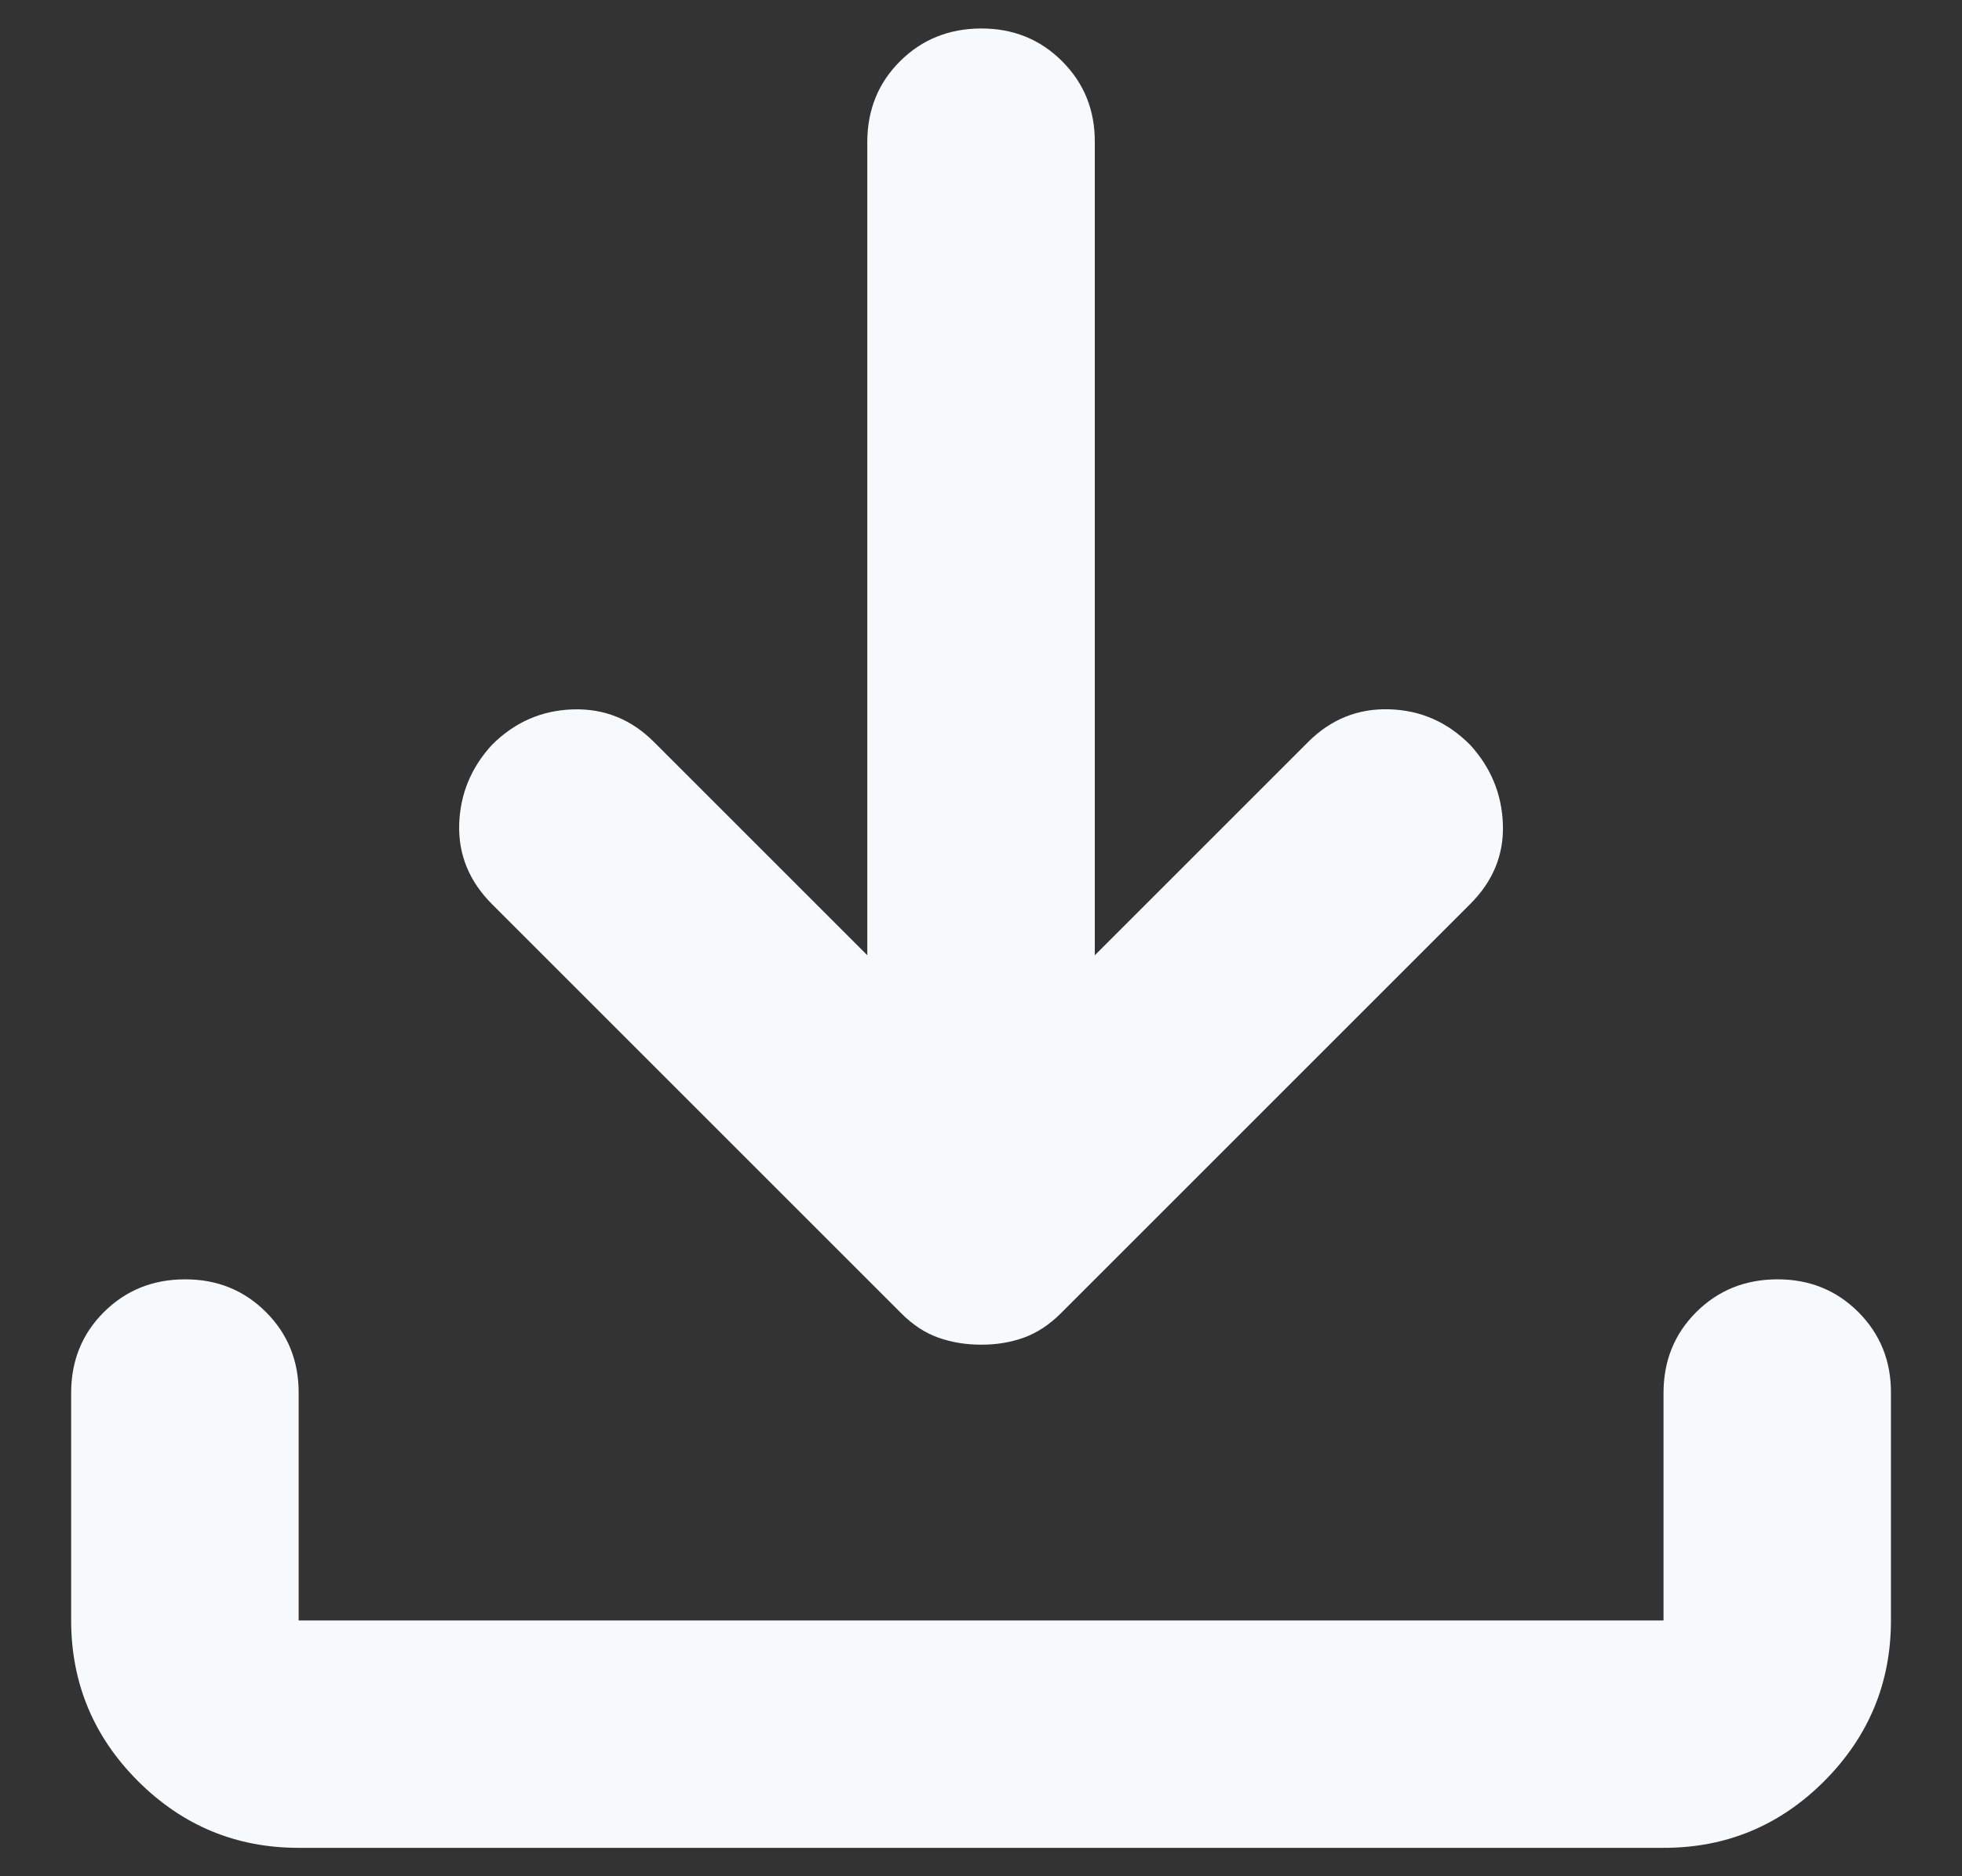 <svg width="23" height="22" viewBox="0 0 23 22" fill="none" xmlns="http://www.w3.org/2000/svg">
<rect x="0" y="0" width="23" height="22" fill="#333333" stroke="none"/>
<path d="M11.501 15.767C11.323 15.767 11.156 15.74 11.001 15.685C10.845 15.63 10.701 15.535 10.567 15.401L5.767 10.601C5.501 10.334 5.373 10.023 5.383 9.667C5.394 9.312 5.522 9.001 5.767 8.734C6.034 8.467 6.351 8.329 6.718 8.318C7.085 8.307 7.402 8.435 7.667 8.701L10.167 11.201V1.667C10.167 1.29 10.295 0.973 10.551 0.718C10.807 0.463 11.124 0.335 11.501 0.334C11.877 0.333 12.194 0.461 12.451 0.718C12.708 0.975 12.836 1.291 12.834 1.667V11.201L15.334 8.701C15.601 8.434 15.918 8.306 16.285 8.317C16.652 8.327 16.968 8.466 17.234 8.734C17.478 9.001 17.606 9.312 17.618 9.667C17.63 10.023 17.502 10.334 17.234 10.601L12.434 15.401C12.301 15.534 12.156 15.629 12.001 15.685C11.845 15.741 11.678 15.768 11.501 15.767ZM3.501 21.667C2.767 21.667 2.14 21.406 1.618 20.885C1.096 20.363 0.835 19.735 0.834 19.001V16.334C0.834 15.956 0.962 15.64 1.218 15.385C1.474 15.13 1.79 15.002 2.167 15.001C2.544 15 2.861 15.128 3.118 15.385C3.375 15.642 3.502 15.958 3.501 16.334V19.001H19.501V16.334C19.501 15.956 19.629 15.64 19.885 15.385C20.141 15.13 20.457 15.002 20.834 15.001C21.211 15 21.528 15.128 21.785 15.385C22.041 15.642 22.169 15.958 22.167 16.334V19.001C22.167 19.734 21.906 20.362 21.385 20.885C20.863 21.407 20.235 21.668 19.501 21.667H3.501Z" fill="#F7FAFC"/>
</svg>
